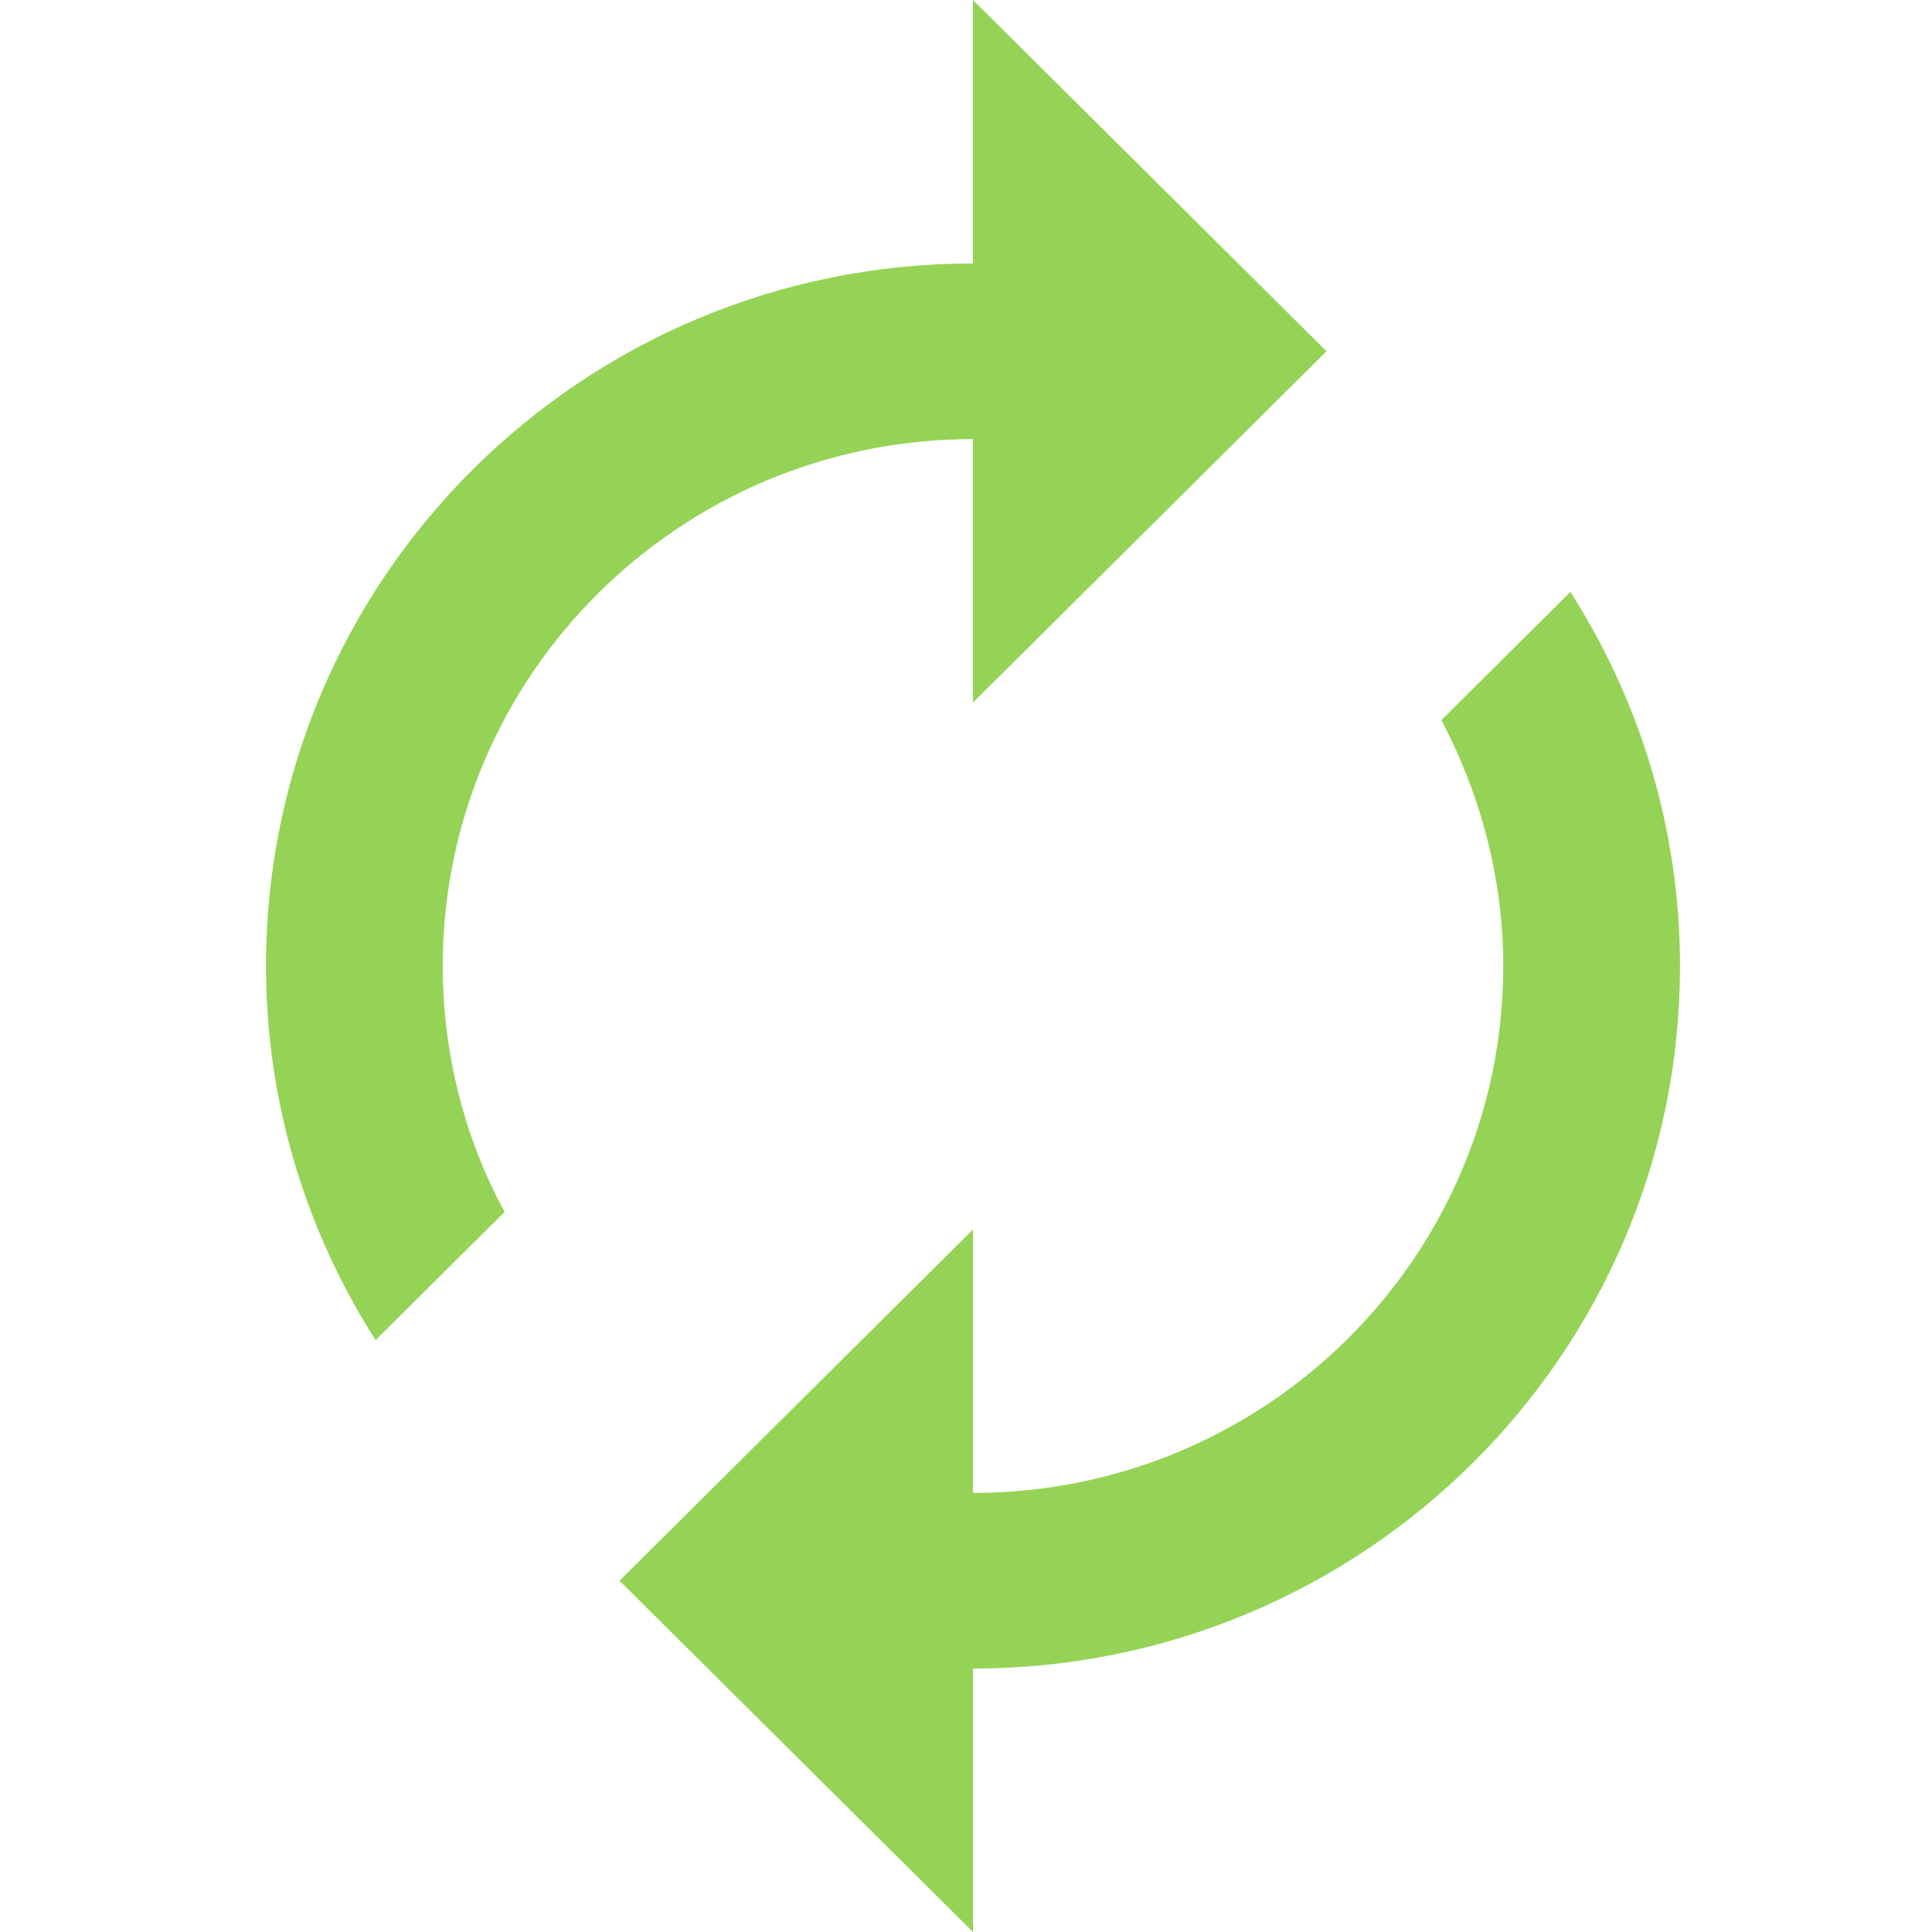 <?xml version="1.0" encoding="UTF-8" standalone="no"?>
<svg width="138px" height="138px" viewBox="0 0 138 138" version="1.1" xmlns="http://www.w3.org/2000/svg" xmlns:xlink="http://www.w3.org/1999/xlink">
    <!-- Generator: Sketch 39.1 (31720) - http://www.bohemiancoding.com/sketch -->
    <title>circle</title>
    <desc>Created with Sketch.</desc>
    <defs></defs>
    <g id="Symbols" stroke="none" stroke-width="1" fill="none" fill-rule="evenodd">
        <g id="circle" fill="#95D356">
            <g id="autorenew" transform="translate(19, 0)">
                <path d="M50.5,31.364 L50.5,50.182 L75.75,25.091 L50.5,0 L50.5,18.818 C22.61,18.818 5.60662627e-15,41.285 0,69 C0,78.848 2.904,88.006 7.827,95.722 L17.044,86.564 C14.203,81.357 12.625,75.273 12.625,69 C12.625,48.214 29.582,31.364 50.5,31.364 L50.5,31.364 Z M93.172,42.278 L83.956,51.436 C86.734,56.705 88.375,62.727 88.375,69 C88.375,89.786 71.418,106.636 50.5,106.636 L50.5,87.818 L25.25,112.909 L50.5,138 L50.5,119.182 C78.39,119.182 101,96.715 101,69 C101,59.152 98.096,49.994 93.172,42.278 L93.172,42.278 Z" id="Shape"></path>
            </g>
        </g>
    </g>
</svg>